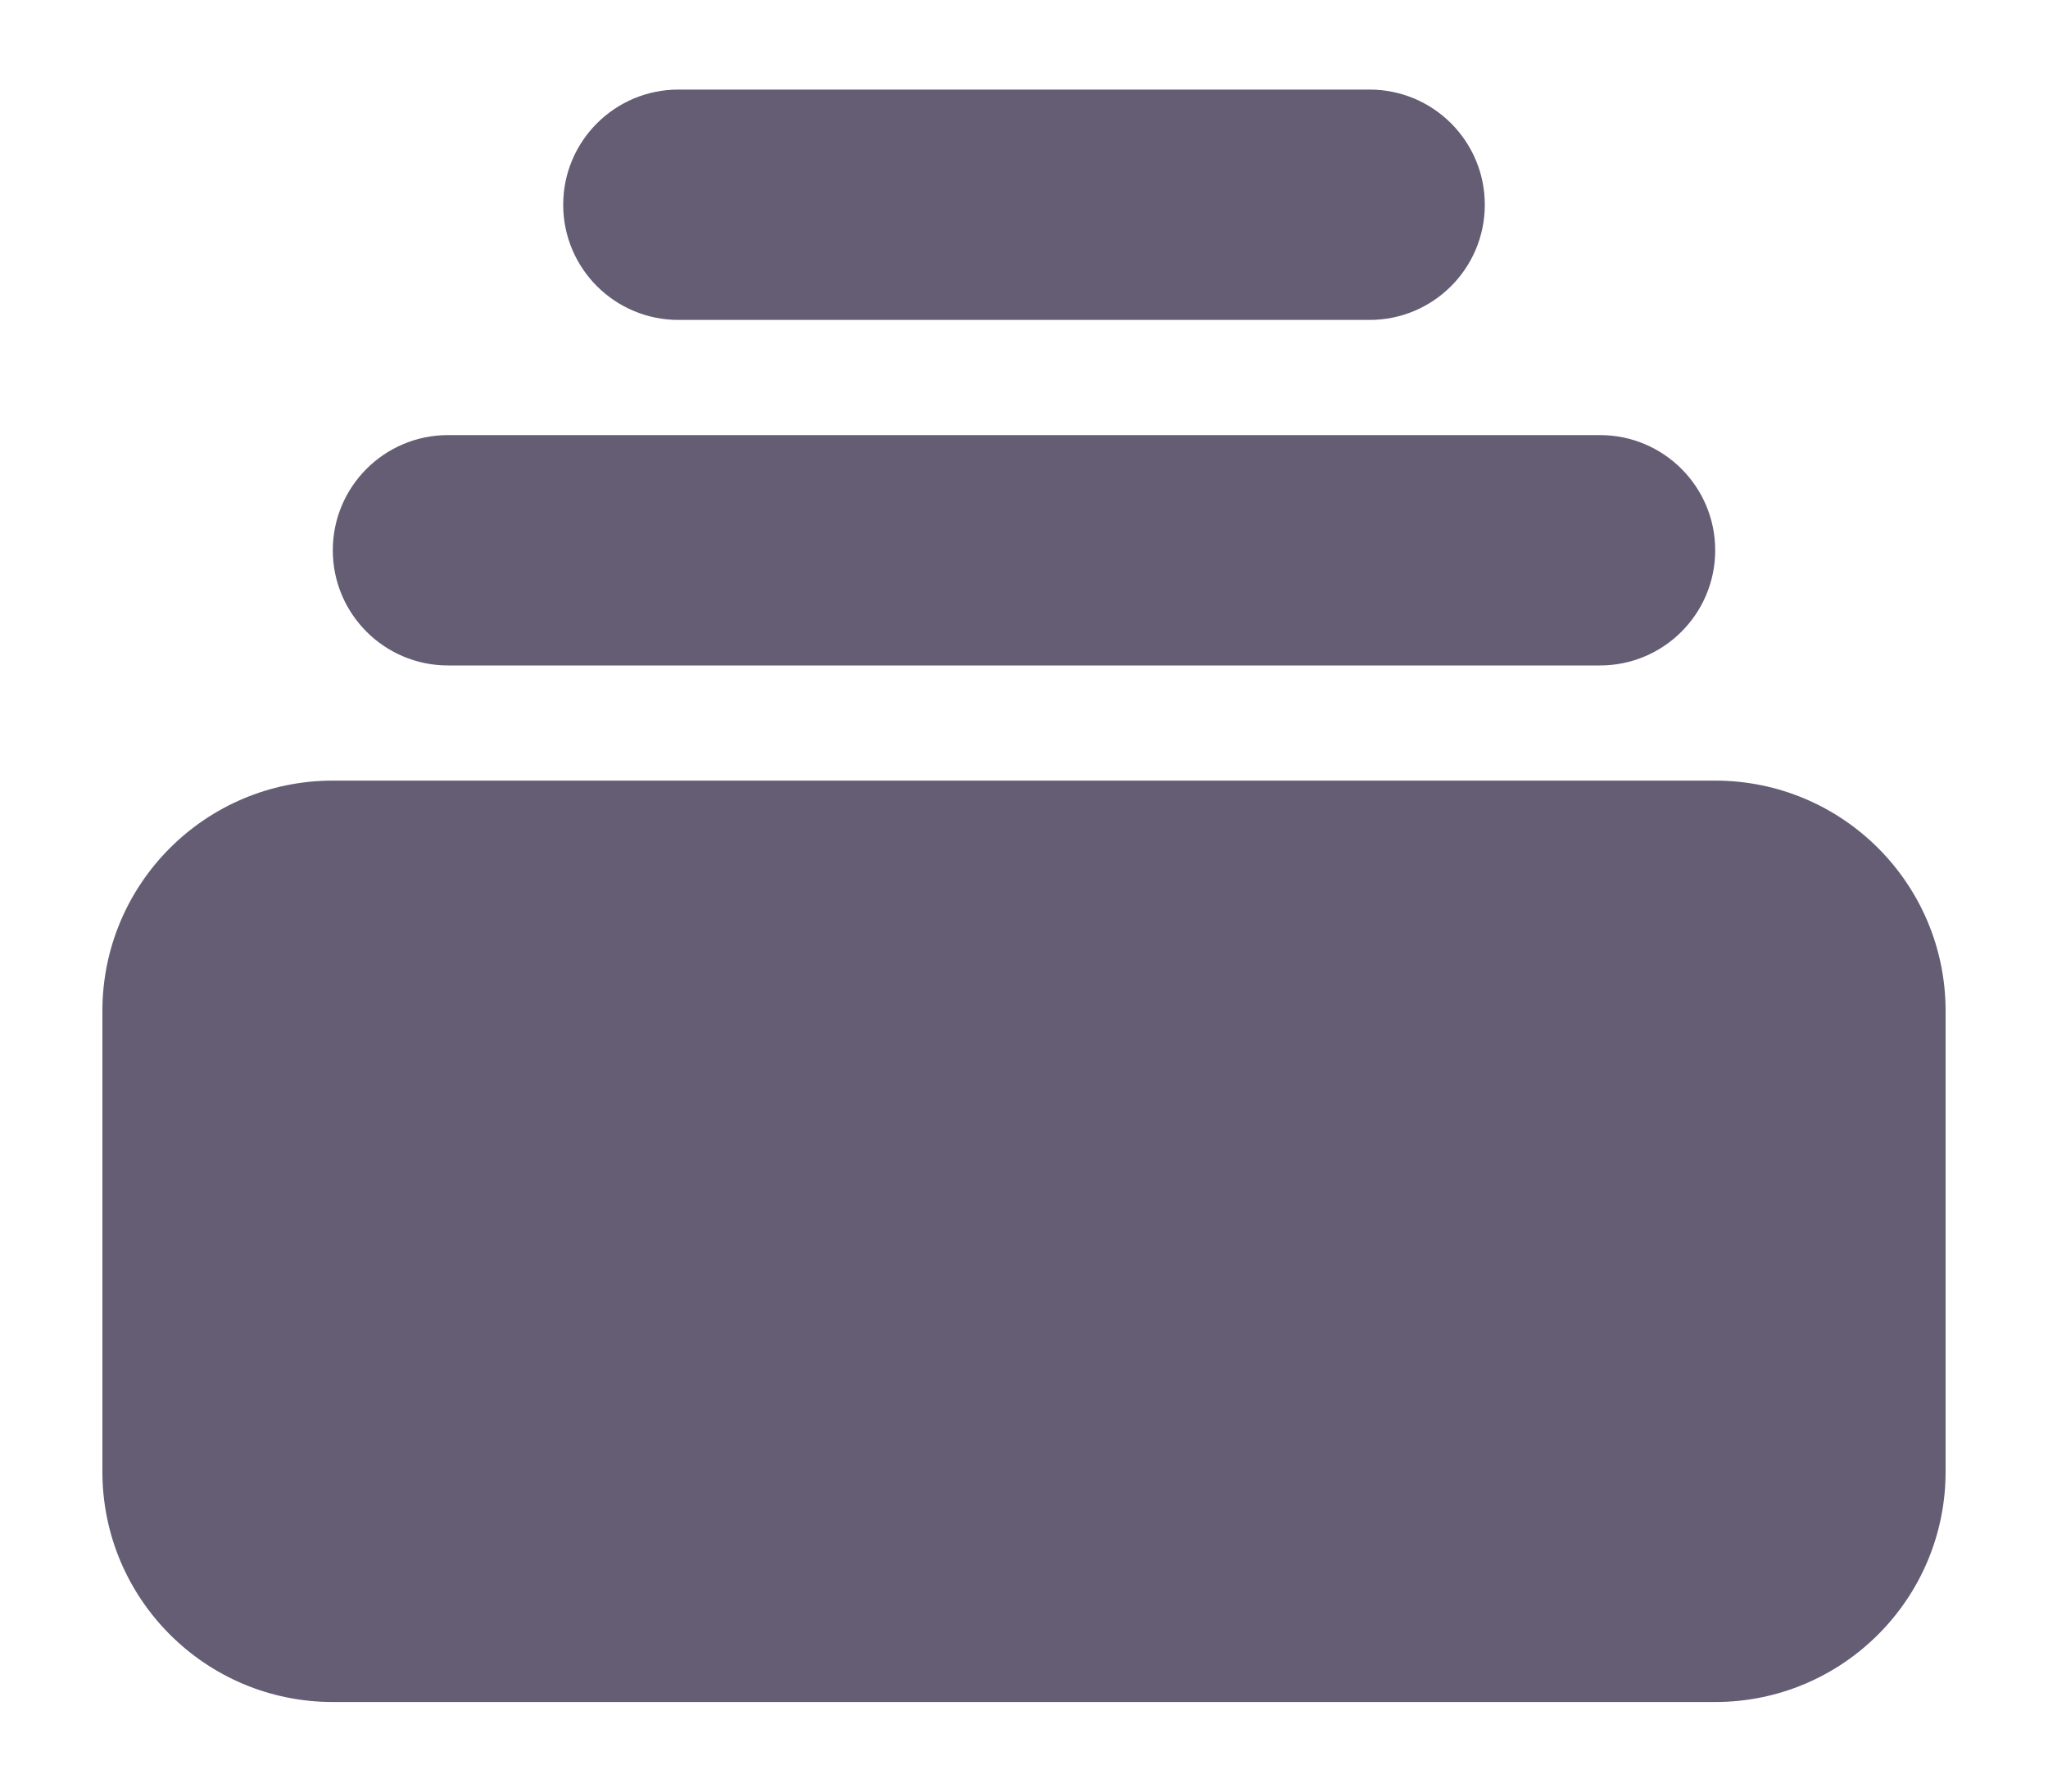 <svg width="16" height="14" viewBox="0 0 16 14" fill="none" xmlns="http://www.w3.org/2000/svg">
<path d="M5.3 0.7C4.803 0.7 4.4 1.103 4.4 1.6C4.4 2.097 4.803 2.5 5.3 2.5H10.7C11.197 2.5 11.6 2.097 11.6 1.6C11.6 1.103 11.197 0.7 10.7 0.7H5.3Z" fill="#645D74"/>
<path d="M2.6 4.3C2.6 3.803 3.003 3.4 3.5 3.4H12.5C12.997 3.4 13.4 3.803 13.4 4.3C13.4 4.797 12.997 5.2 12.5 5.2H3.5C3.003 5.2 2.6 4.797 2.6 4.3Z" fill="#645D74"/>
<path d="M0.8 7.9C0.8 6.906 1.606 6.1 2.6 6.1H13.4C14.394 6.1 15.2 6.906 15.2 7.9V11.5C15.2 12.494 14.394 13.3 13.4 13.3H2.6C1.606 13.3 0.8 12.494 0.8 11.5V7.9Z" fill="#645D74"/>
</svg>
